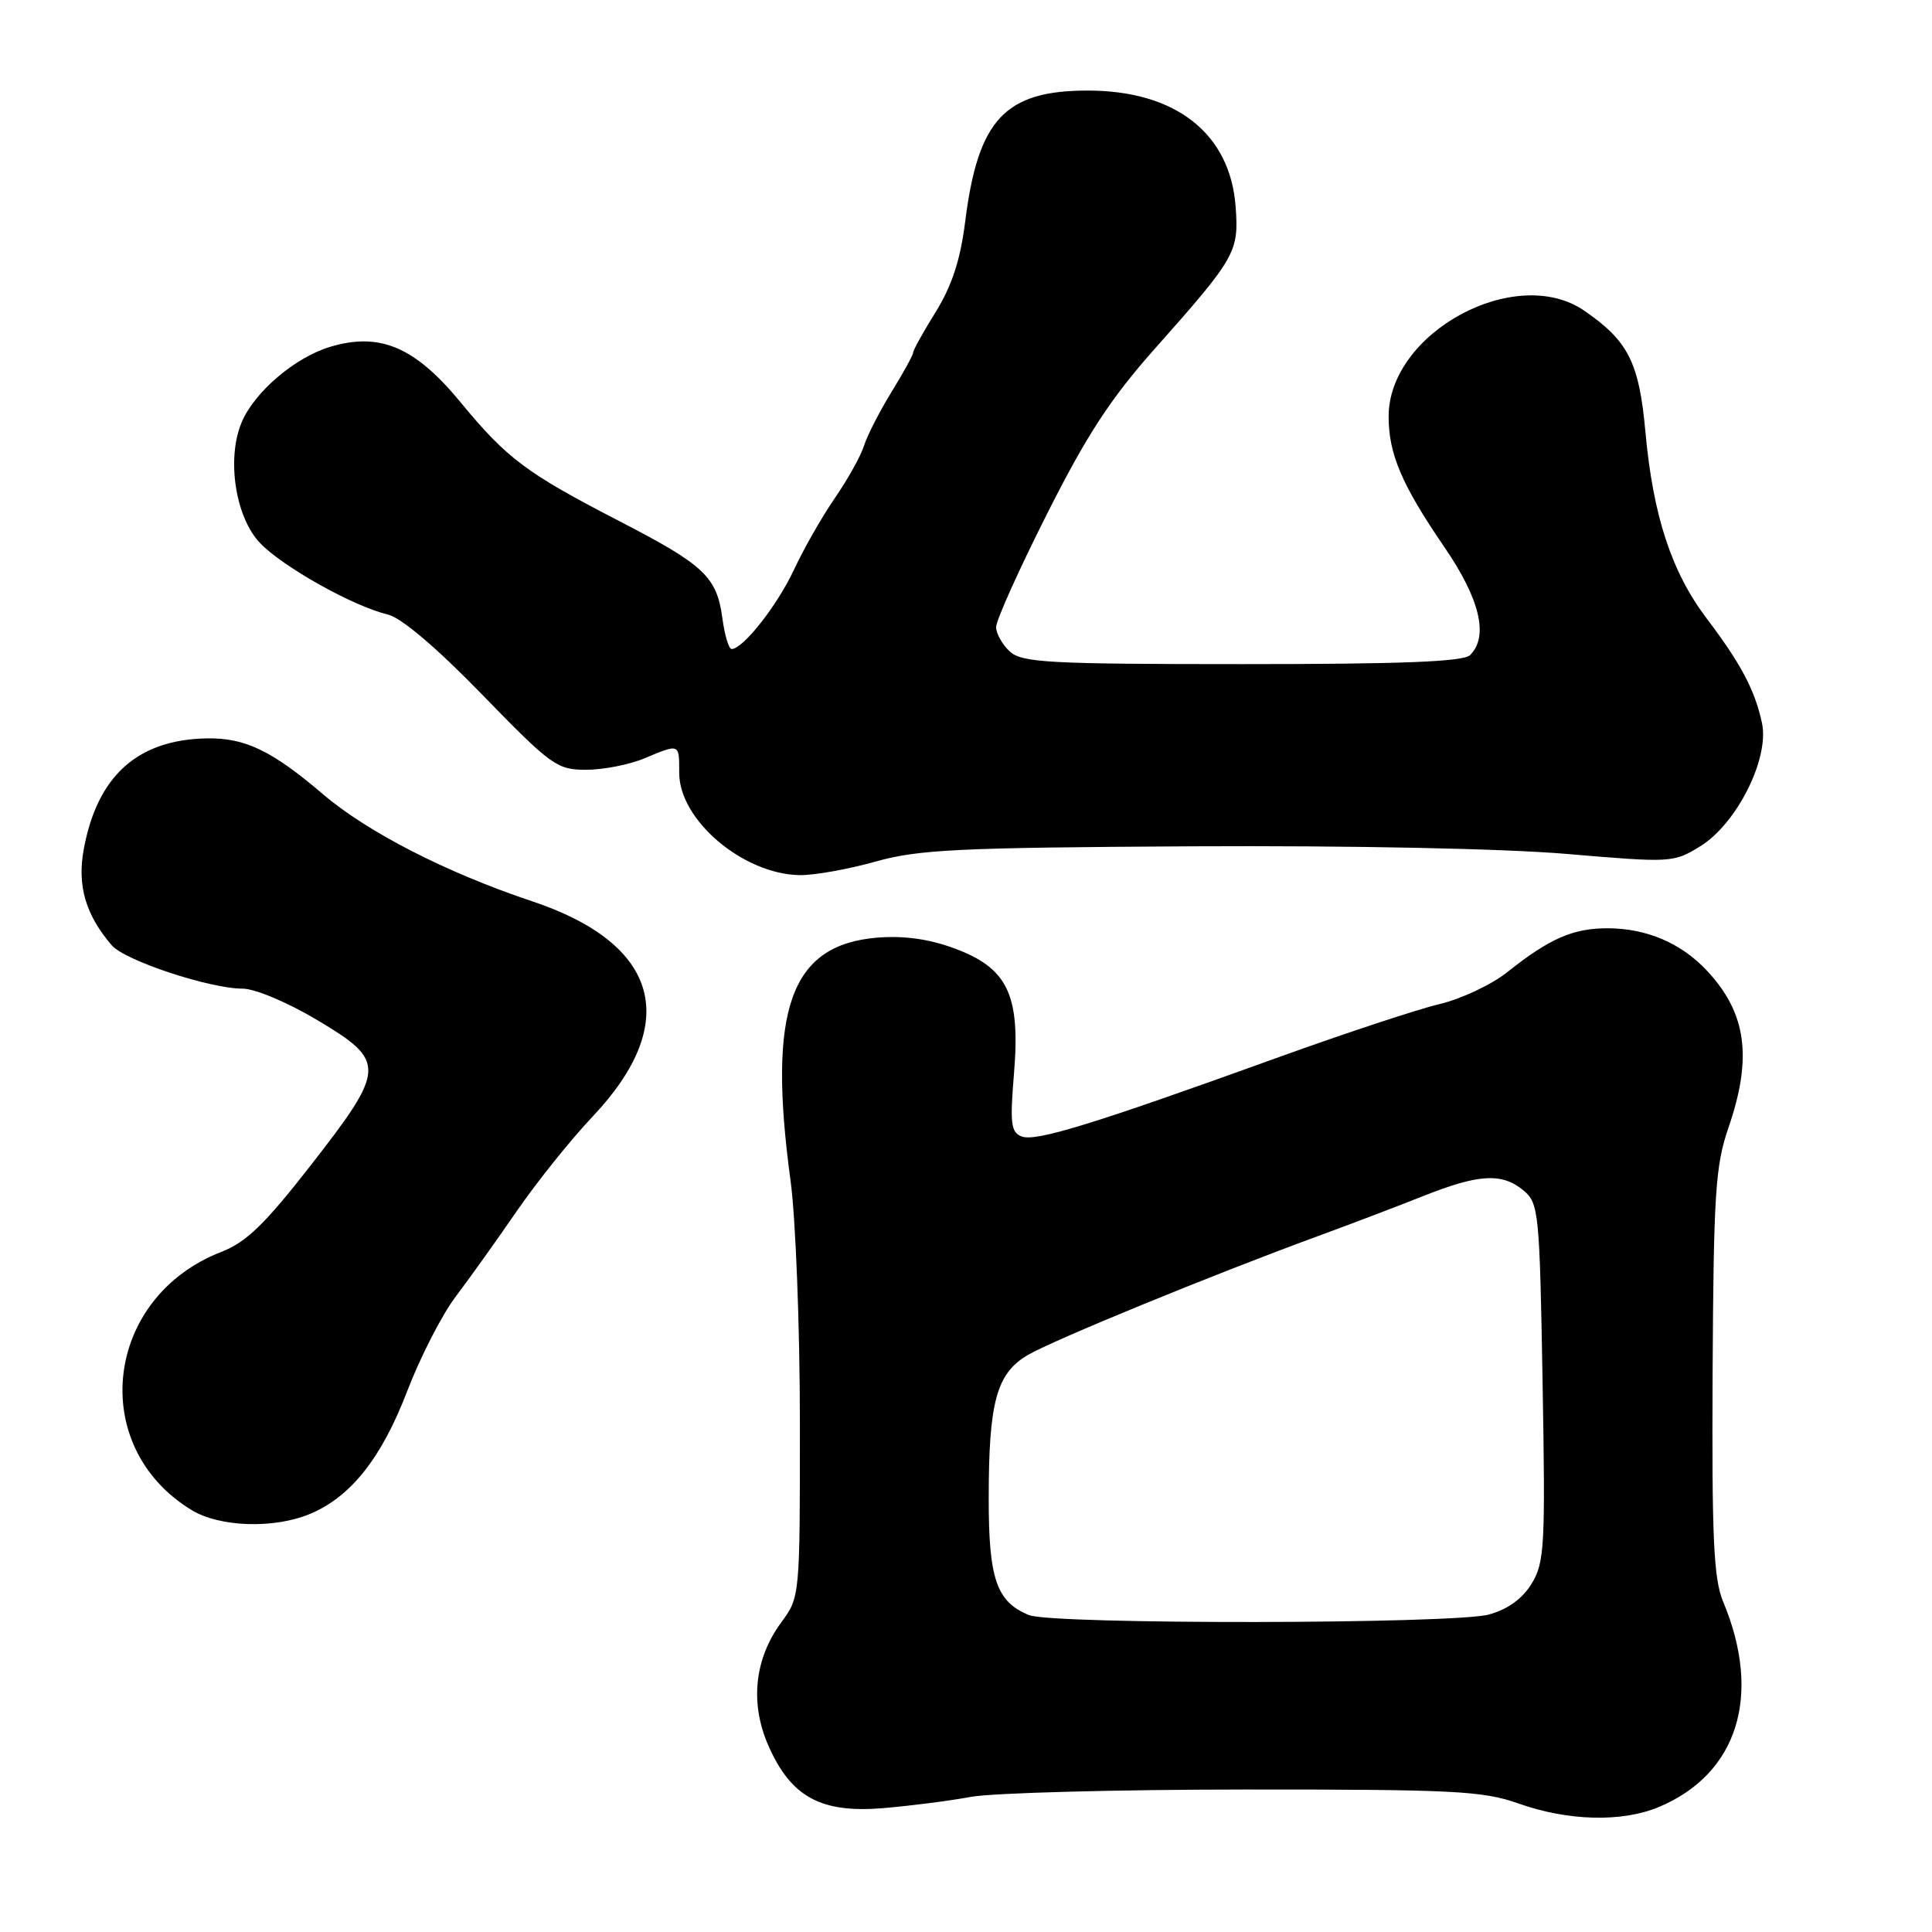 <?xml version="1.0" encoding="UTF-8" standalone="no"?>
<!DOCTYPE svg PUBLIC "-//W3C//DTD SVG 1.1//EN" "http://www.w3.org/Graphics/SVG/1.1/DTD/svg11.dtd" >
<svg xmlns="http://www.w3.org/2000/svg" xmlns:xlink="http://www.w3.org/1999/xlink" version="1.1" viewBox="0 0 256 256">
 <g >
 <path fill="currentColor"
d=" M 219.78 239.45 C 230.25 235.07 233.52 224.67 228.33 212.24 C 227.06 209.21 226.82 203.86 226.93 181.82 C 227.06 158.10 227.30 154.44 229.04 149.39 C 232.23 140.11 231.42 134.23 226.19 128.63 C 222.76 124.96 218.16 123.00 212.98 123.00 C 208.43 123.00 205.30 124.37 199.73 128.81 C 197.66 130.46 193.61 132.37 190.73 133.05 C 187.85 133.73 178.07 136.96 169.00 140.24 C 144.77 148.99 137.24 151.30 135.38 150.59 C 133.95 150.04 133.81 148.88 134.36 142.23 C 135.22 131.84 133.54 128.29 126.50 125.68 C 123.12 124.42 119.80 123.96 116.27 124.24 C 104.72 125.17 101.66 133.74 104.76 156.50 C 105.43 161.45 105.99 175.88 105.99 188.56 C 106.00 211.48 105.99 211.63 103.54 214.95 C 99.95 219.81 99.34 225.72 101.84 231.36 C 104.83 238.12 108.78 240.27 117.00 239.59 C 120.58 239.29 125.83 238.62 128.69 238.09 C 131.54 237.57 147.84 237.13 164.91 237.12 C 192.74 237.11 196.50 237.30 201.23 238.98 C 207.77 241.30 214.91 241.48 219.78 239.45 Z  M 41.13 200.58 C 46.51 198.31 50.57 193.17 53.95 184.35 C 55.67 179.86 58.55 174.24 60.35 171.85 C 62.16 169.46 65.81 164.35 68.46 160.50 C 71.11 156.65 75.65 150.98 78.56 147.91 C 90.30 135.48 87.35 125.05 70.50 119.42 C 59.18 115.64 48.71 110.28 42.80 105.24 C 36.02 99.45 32.45 97.74 27.37 97.84 C 18.23 98.02 12.91 102.80 11.11 112.46 C 10.20 117.32 11.33 121.22 14.81 125.26 C 16.55 127.28 27.78 131.00 32.14 131.00 C 33.78 131.00 38.11 132.82 42.03 135.16 C 51.21 140.63 51.17 141.58 41.20 154.38 C 35.10 162.21 32.63 164.60 29.33 165.88 C 13.83 171.89 11.54 191.65 25.37 200.08 C 29.12 202.37 36.34 202.60 41.13 200.58 Z  M 116.00 114.17 C 121.68 112.56 126.98 112.31 158.00 112.14 C 178.93 112.03 199.29 112.44 207.60 113.15 C 221.47 114.33 221.75 114.32 225.30 112.13 C 230.15 109.13 234.48 100.48 233.47 95.80 C 232.53 91.43 230.69 87.95 226.12 81.92 C 221.49 75.79 219.04 68.34 218.03 57.26 C 217.19 48.01 215.76 45.18 209.91 41.16 C 200.84 34.94 184.00 44.06 184.00 55.19 C 184.00 60.17 185.75 64.26 191.42 72.54 C 196.11 79.40 197.28 84.32 194.80 86.80 C 193.92 87.68 185.83 88.00 164.63 88.00 C 139.07 88.00 135.44 87.80 133.83 86.35 C 132.82 85.43 132.00 83.97 131.99 83.10 C 131.98 82.22 135.02 75.46 138.74 68.09 C 144.01 57.62 147.15 52.82 153.00 46.23 C 163.74 34.14 164.17 33.39 163.73 27.41 C 163.02 17.69 155.79 12.00 144.13 12.00 C 133.16 12.00 129.59 15.82 127.89 29.38 C 127.25 34.45 126.13 37.87 124.00 41.31 C 122.35 43.96 121.00 46.39 121.00 46.71 C 121.00 47.02 119.71 49.38 118.13 51.94 C 116.55 54.51 114.91 57.71 114.49 59.05 C 114.07 60.40 112.33 63.52 110.62 66.00 C 108.92 68.47 106.48 72.75 105.20 75.50 C 103.01 80.20 98.46 86.00 96.94 86.00 C 96.57 86.00 96.02 84.17 95.72 81.92 C 94.98 76.43 93.34 74.88 82.12 69.08 C 69.69 62.66 67.20 60.79 61.00 53.27 C 54.97 45.96 50.33 43.99 43.77 45.95 C 39.08 47.35 33.66 51.98 32.00 56.01 C 30.00 60.82 31.20 68.56 34.47 71.97 C 37.49 75.12 46.85 80.36 51.37 81.42 C 53.17 81.85 57.80 85.77 63.90 92.05 C 73.04 101.45 73.80 102.00 77.66 102.00 C 79.91 102.00 83.37 101.33 85.35 100.50 C 90.09 98.52 90.00 98.48 90.00 102.42 C 90.00 108.68 98.50 115.86 106.00 115.96 C 107.93 115.98 112.43 115.17 116.00 114.17 Z  M 136.36 214.01 C 132.05 212.27 131.00 209.24 131.01 198.53 C 131.01 185.79 132.04 182.00 136.15 179.57 C 139.46 177.61 160.73 168.89 174.50 163.84 C 178.90 162.23 185.28 159.80 188.67 158.45 C 195.98 155.55 199.04 155.38 201.88 157.75 C 203.89 159.42 204.01 160.59 204.40 183.14 C 204.78 204.83 204.66 207.03 202.96 209.83 C 201.74 211.83 199.80 213.24 197.30 213.93 C 192.72 215.21 139.49 215.27 136.36 214.01 Z "/>
</g>
</svg>